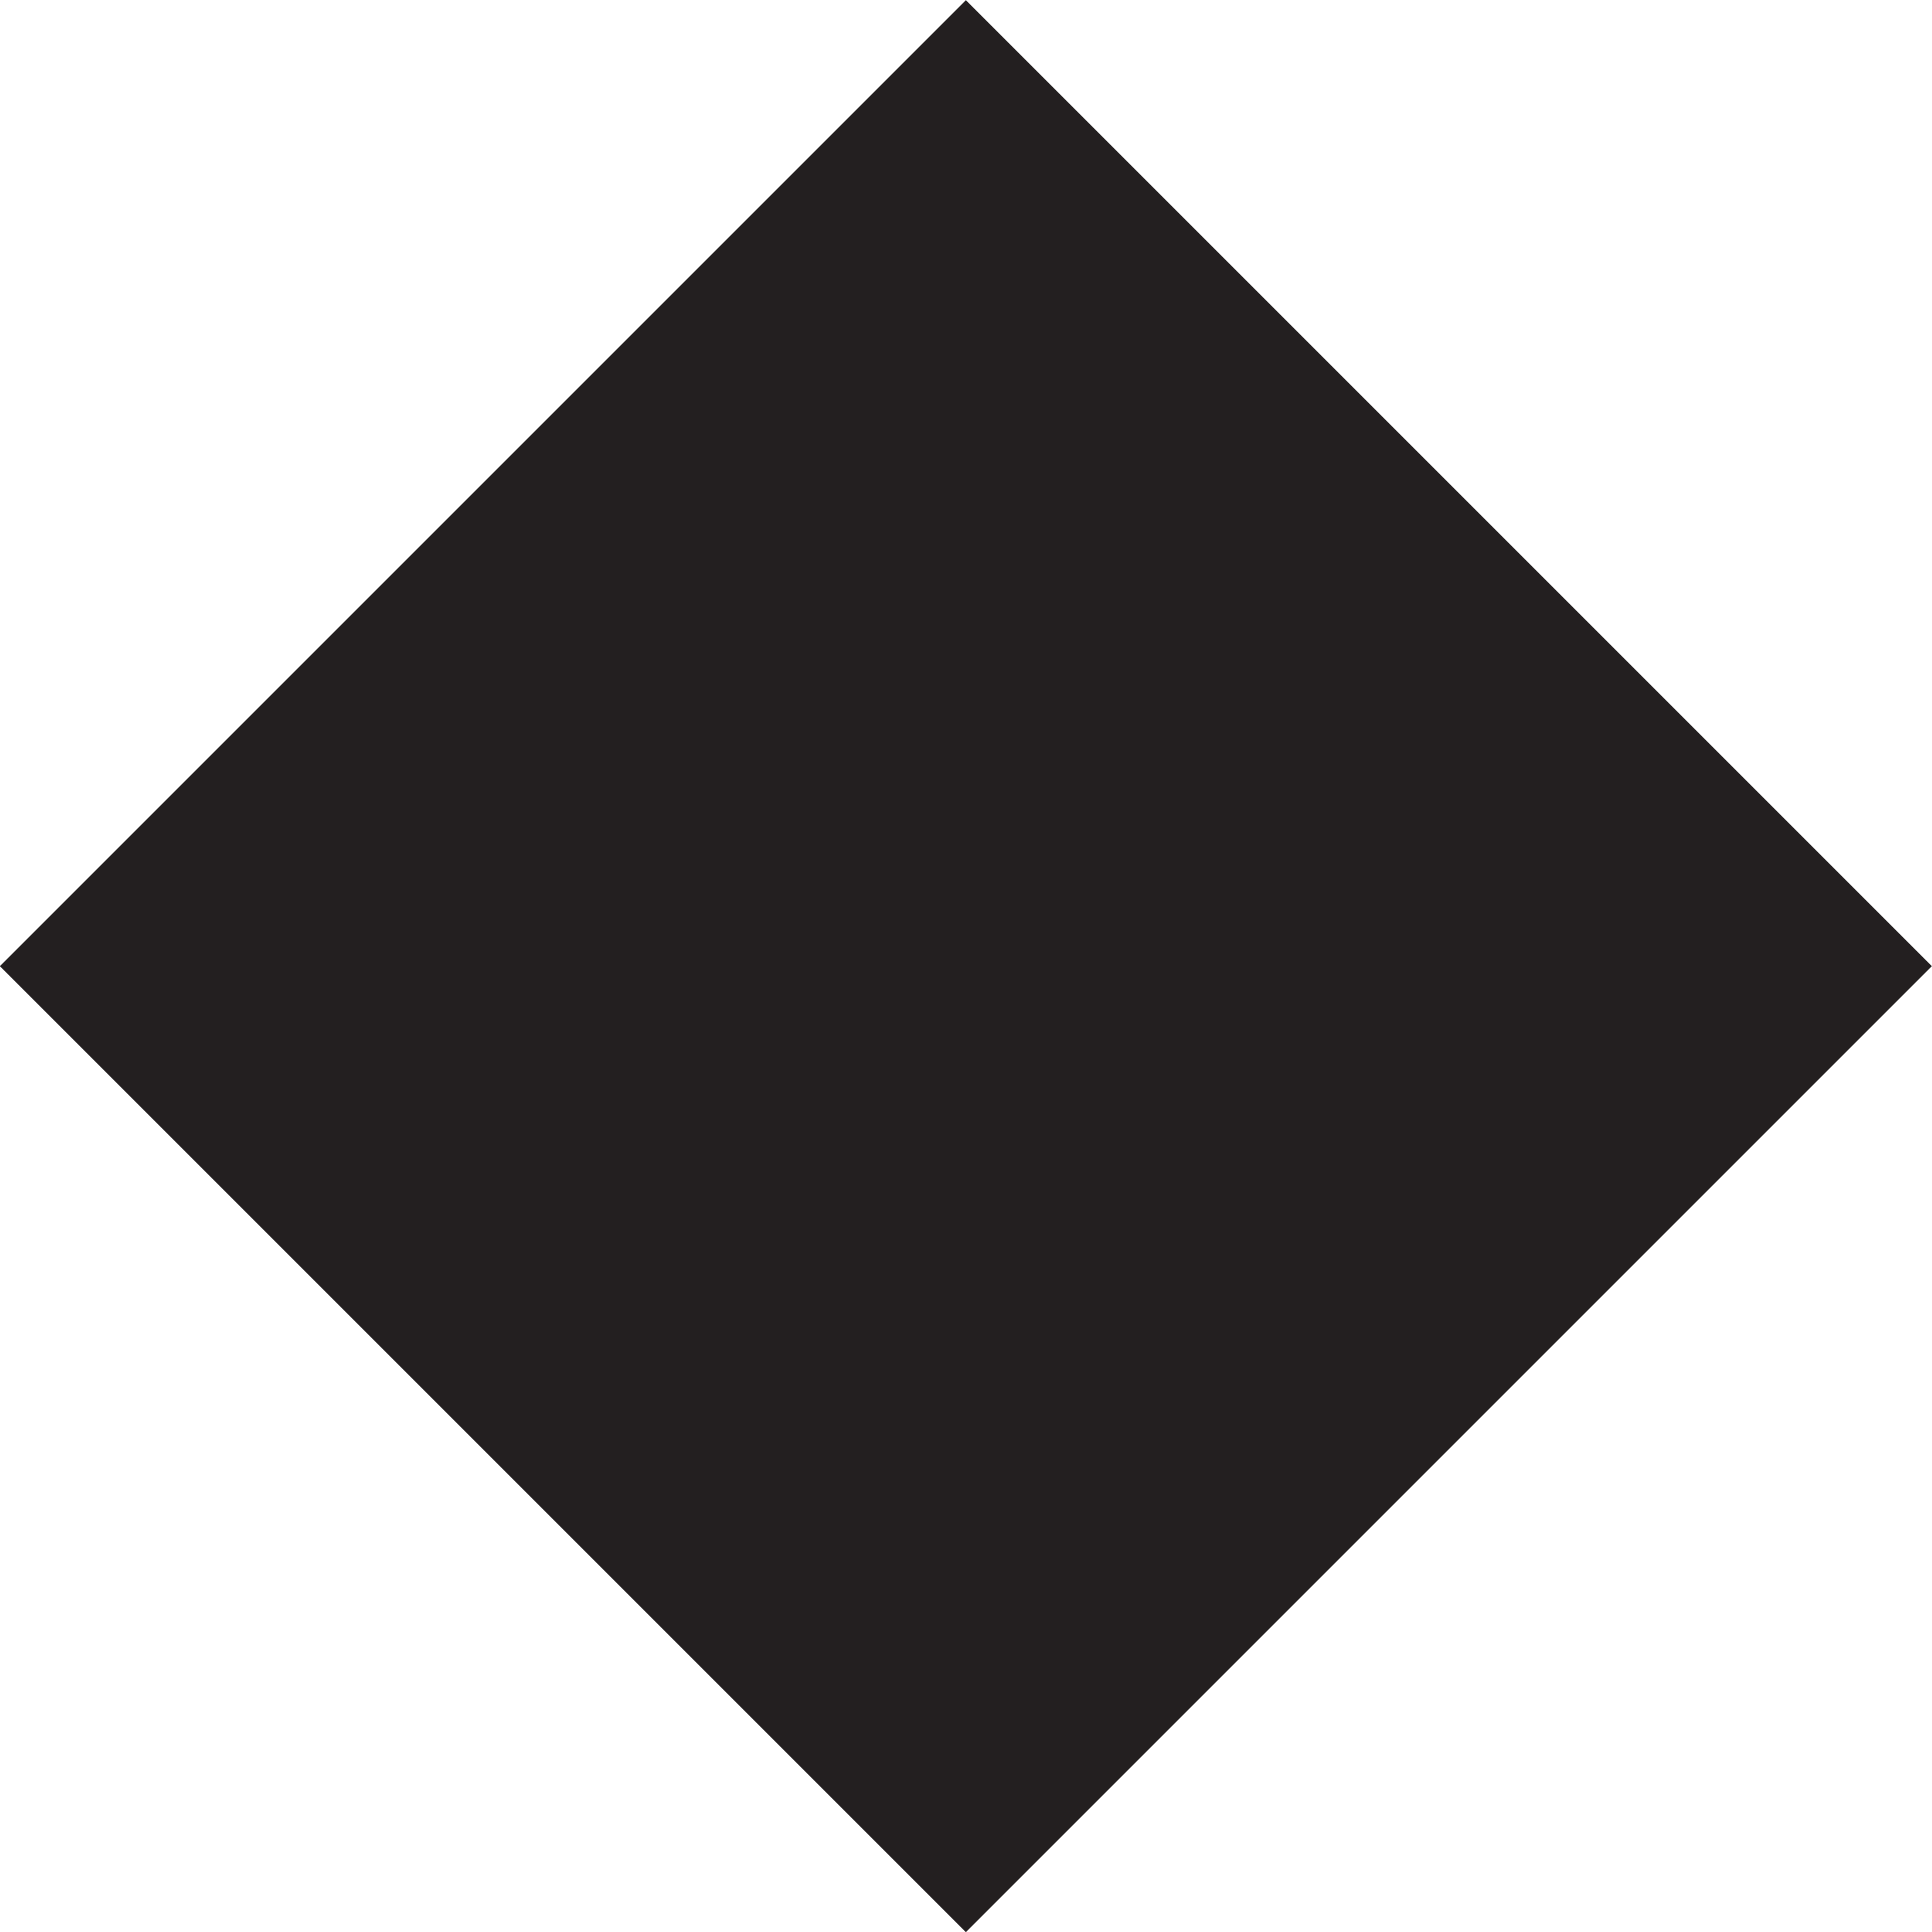 <svg xmlns="http://www.w3.org/2000/svg" viewBox="0 0 73.13 73.13"><defs><style>.cls-1{fill:#231f20;}</style></defs><title>Asset 12</title><g id="Layer_2" data-name="Layer 2"><g id="Layer_1-2" data-name="Layer 1"><rect class="cls-1" x="10.71" y="10.71" width="51.71" height="51.71" transform="translate(-15.15 36.57) rotate(-45)"/></g></g></svg>